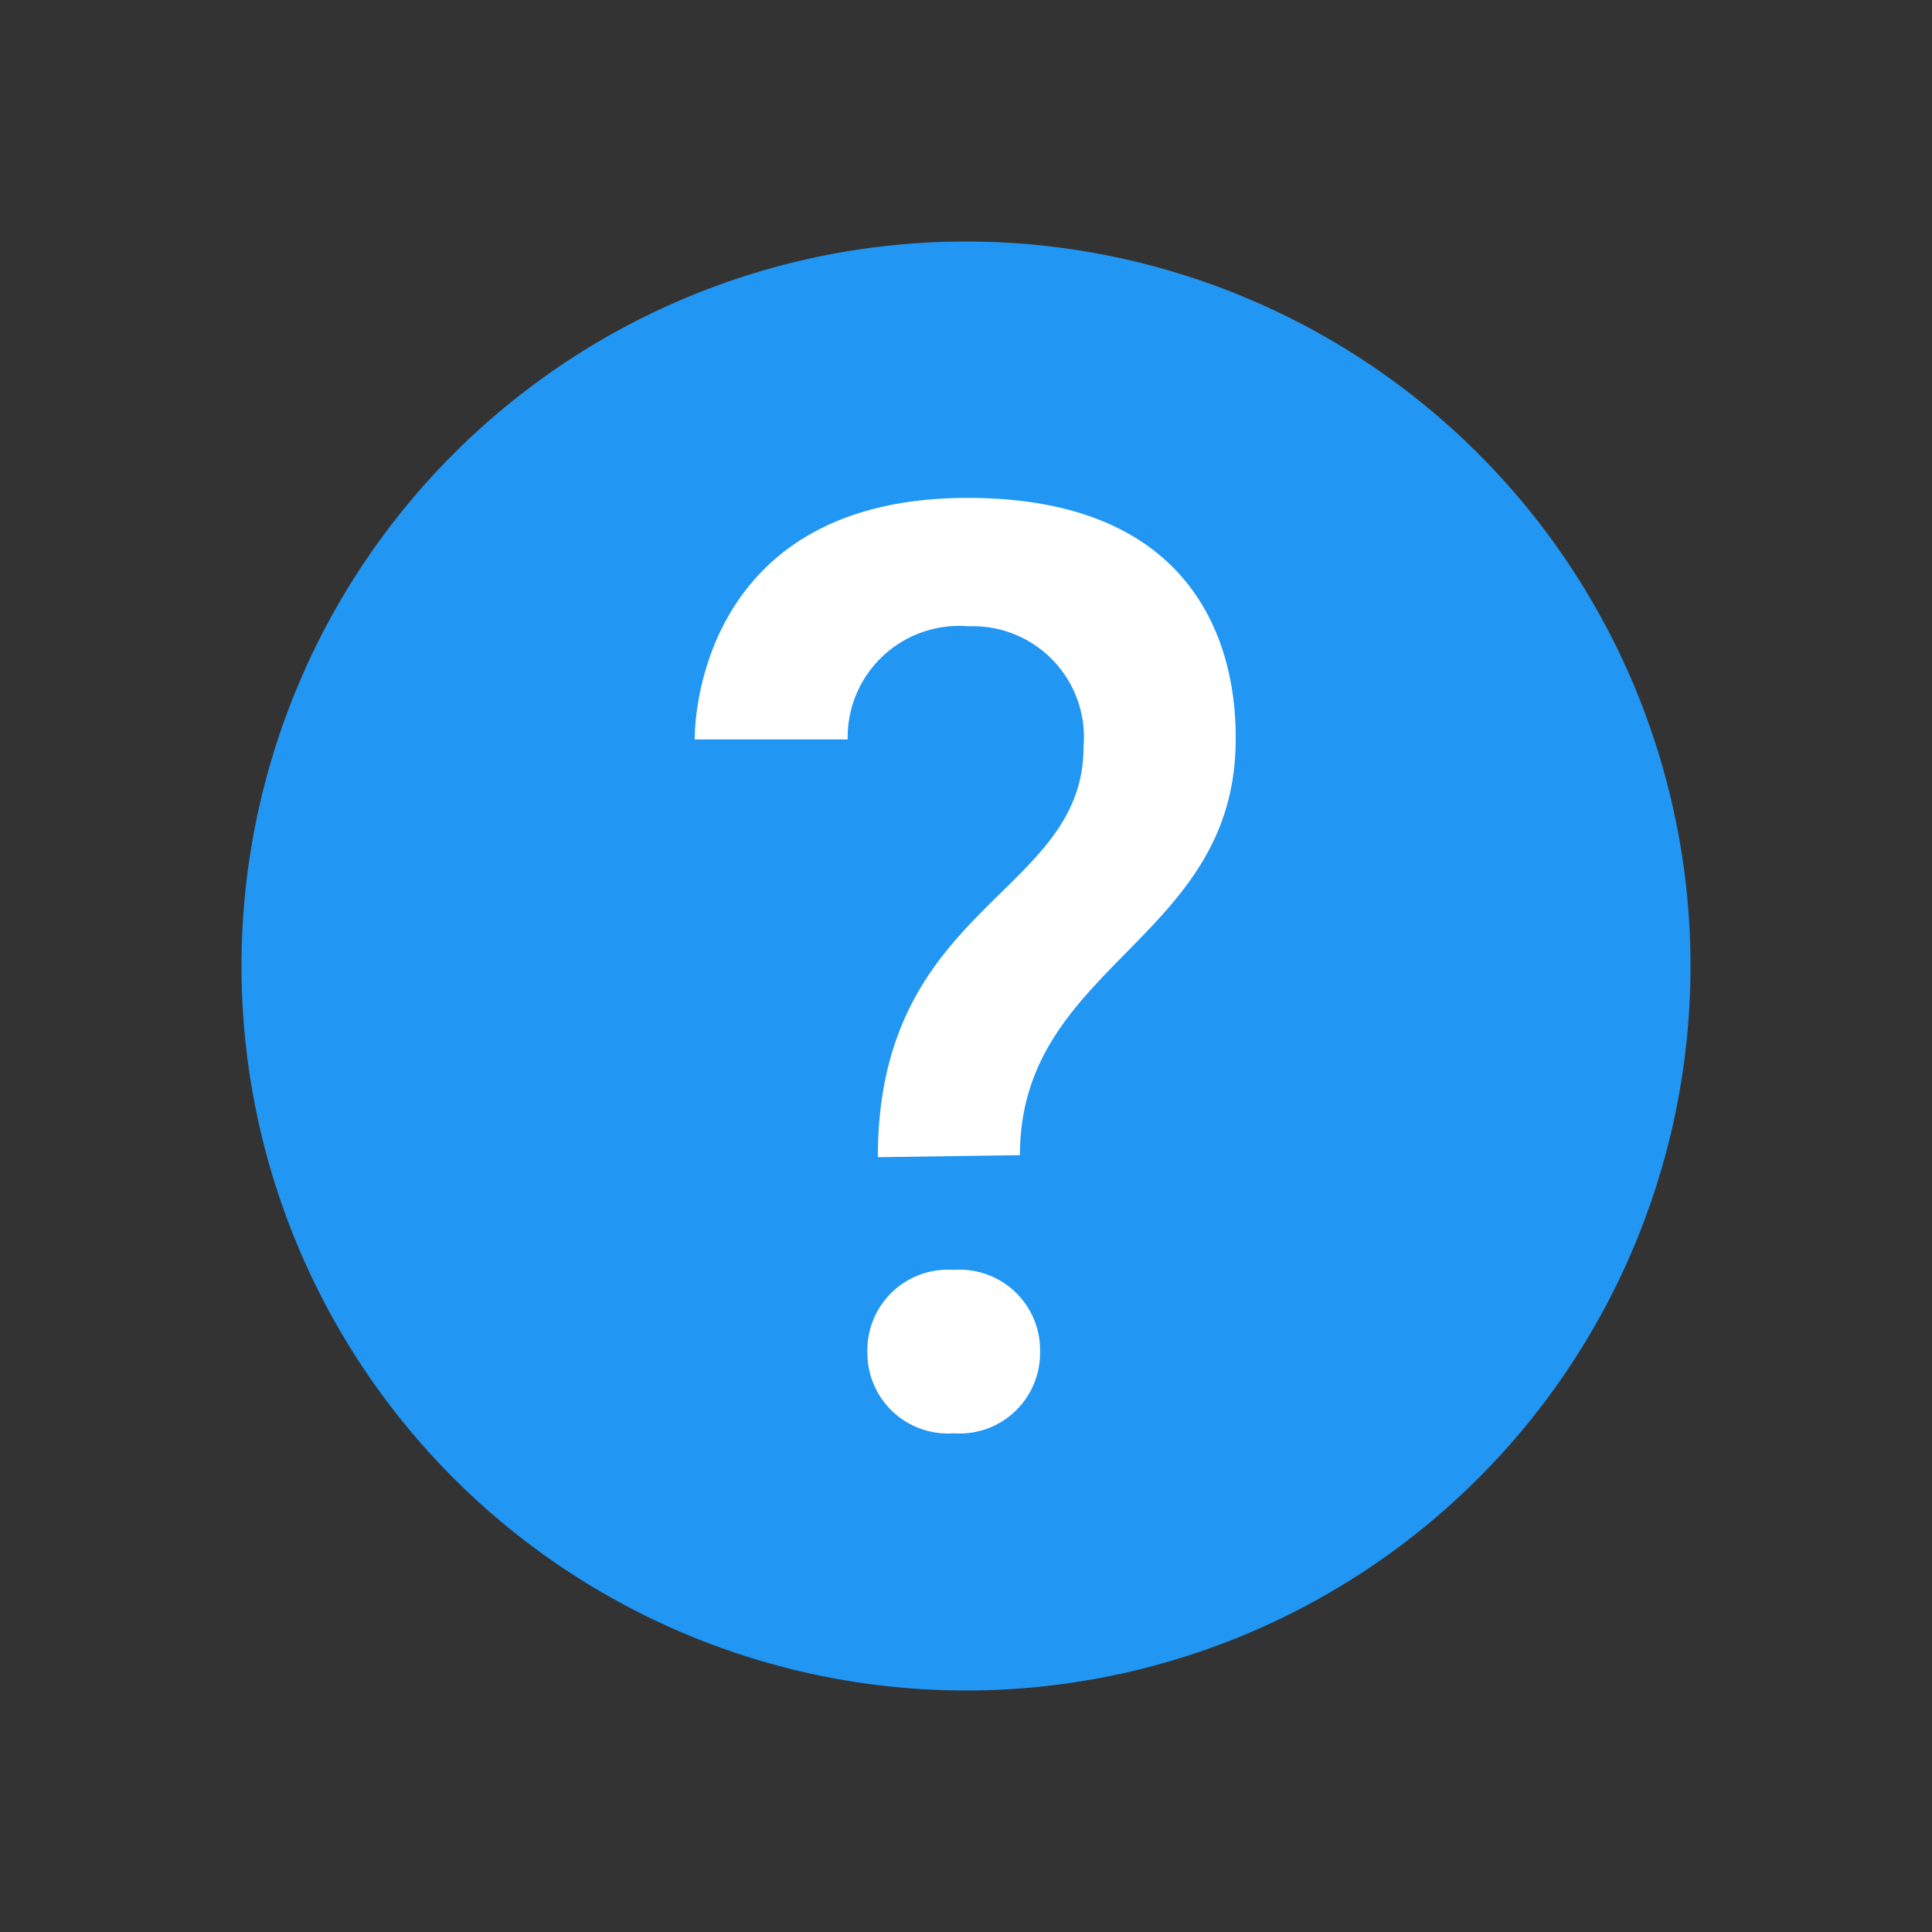 <?xml version="1.0" standalone="no"?><!DOCTYPE svg PUBLIC "-//W3C//DTD SVG 1.1//EN" "http://www.w3.org/Graphics/SVG/1.1/DTD/svg11.dtd"><svg t="1711735841810" class="icon" viewBox="0 0 1024 1024" version="1.1" xmlns="http://www.w3.org/2000/svg" p-id="1578" xmlns:xlink="http://www.w3.org/1999/xlink" width="200" height="200"><rect x="0" y="0" width="1024" height="1024" fill="#333333" stroke="none"/><path d="M512 512m-384 0a384 384 0 1 0 768 0 384 384 0 1 0-768 0Z" fill="#2196F3" p-id="1579"></path><path d="M465.28 613.333c0-134.4 109.013-138.453 109.013-217.387a58.88 58.88 0 0 0-61.013-64 59.093 59.093 0 0 0-64 59.947h-81.067c0-21.333 10.24-128 144.64-128 142.08 0 142.08 108.587 142.08 128 0 106.667-114.347 119.04-114.347 220.373z m-5.547 103.68a42.667 42.667 0 0 1 45.653-43.947 42.667 42.667 0 0 1 45.867 43.947 42.667 42.667 0 0 1-45.867 42.667 42.667 42.667 0 0 1-45.653-42.667z" fill="#FFFFFF" p-id="1580"></path></svg>